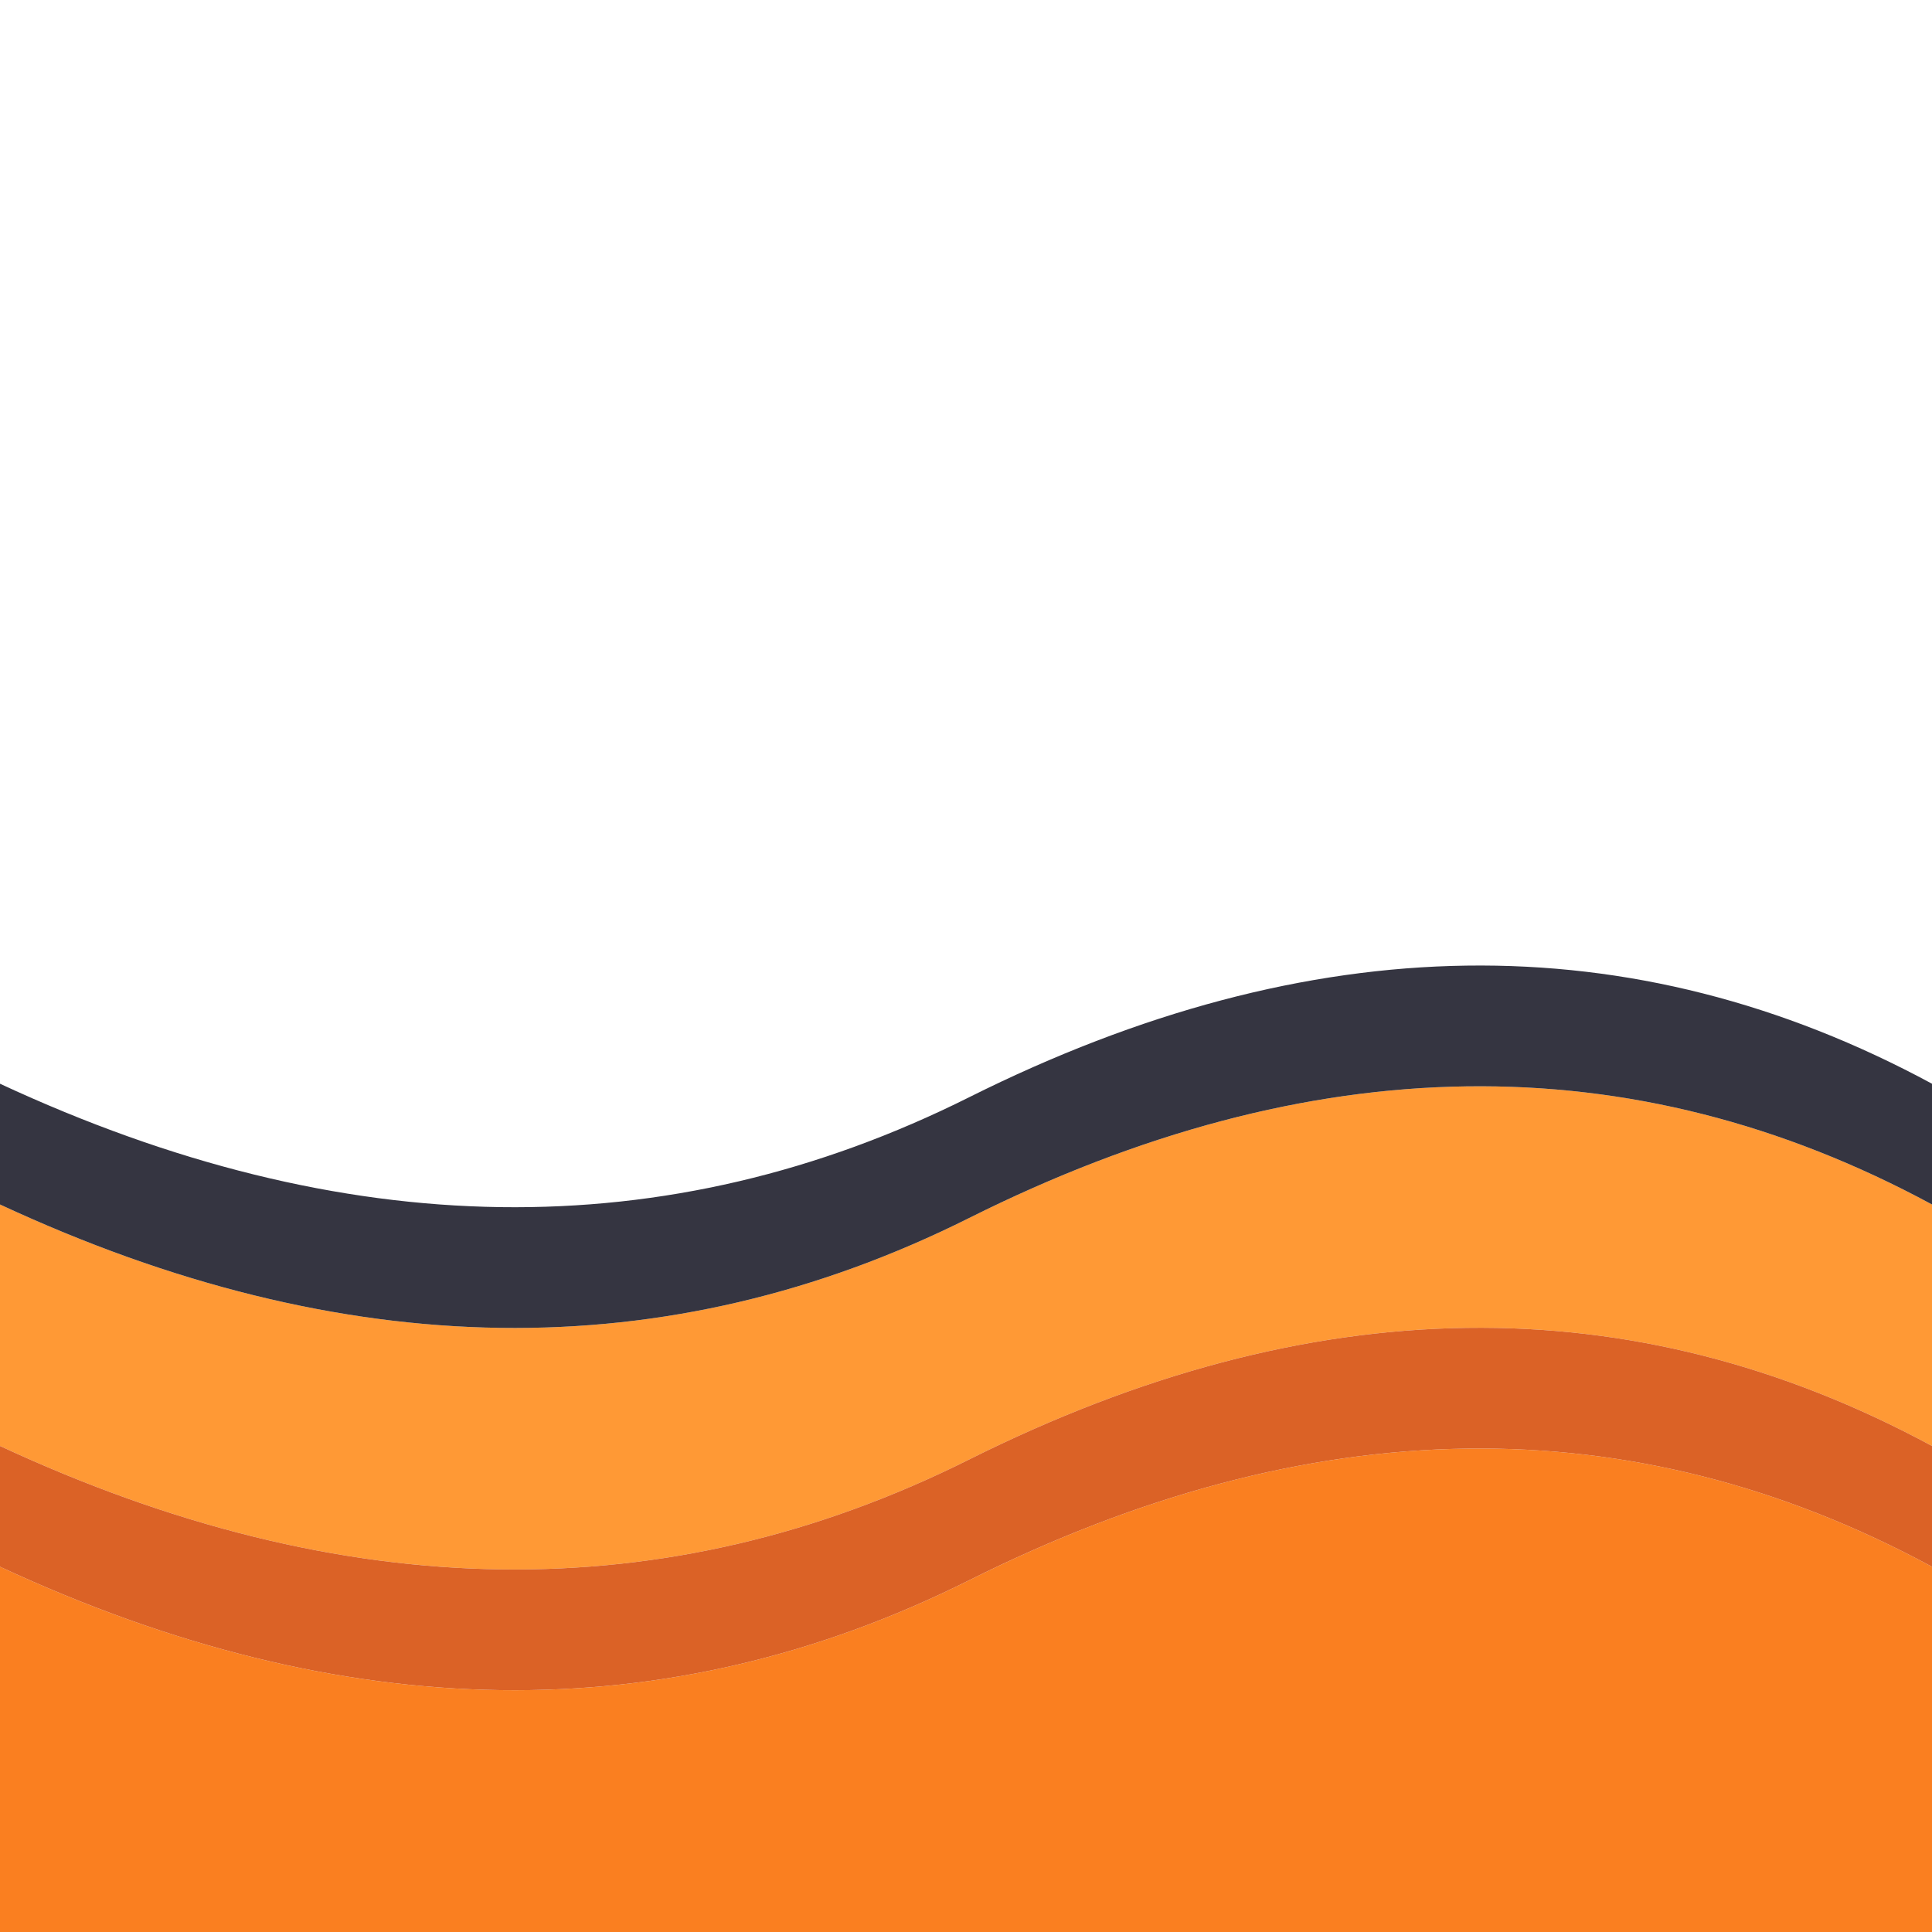<svg width="64" height="64" xmlns="http://www.w3.org/2000/svg" xmlns:xlink="http://www.w3.org/1999/xlink">
  <defs/>
  <g>
    <path stroke="none" fill="#FA7F20" d="M0 51.9 Q17.1 59.85 32.1 52.35 49.1 43.85 64 51.9 L64 64 0 64 0 51.9"/>
    <path stroke="none" fill="#FF9935" d="M64 47.9 Q49.1 39.85 32.1 48.35 17.1 55.85 0 47.9 L0 39.9 Q17.1 47.85 32.1 40.35 49.1 31.85 64 39.9 L64 47.9"/>
    <path stroke="none" fill="#353541" d="M64 39.9 Q49.1 31.85 32.1 40.35 17.1 47.85 0 39.9 L0 35.9 Q17.1 43.85 32.1 36.35 49.1 27.85 64 35.9 L64 39.9"/>
    <path stroke="none" fill="#DB6226" d="M64 47.9 L64 51.9 Q49.1 43.85 32.1 52.35 17.1 59.85 0 51.9 L0 47.9 Q17.1 55.85 32.1 48.35 49.1 39.85 64 47.9"/>
  </g>
</svg>